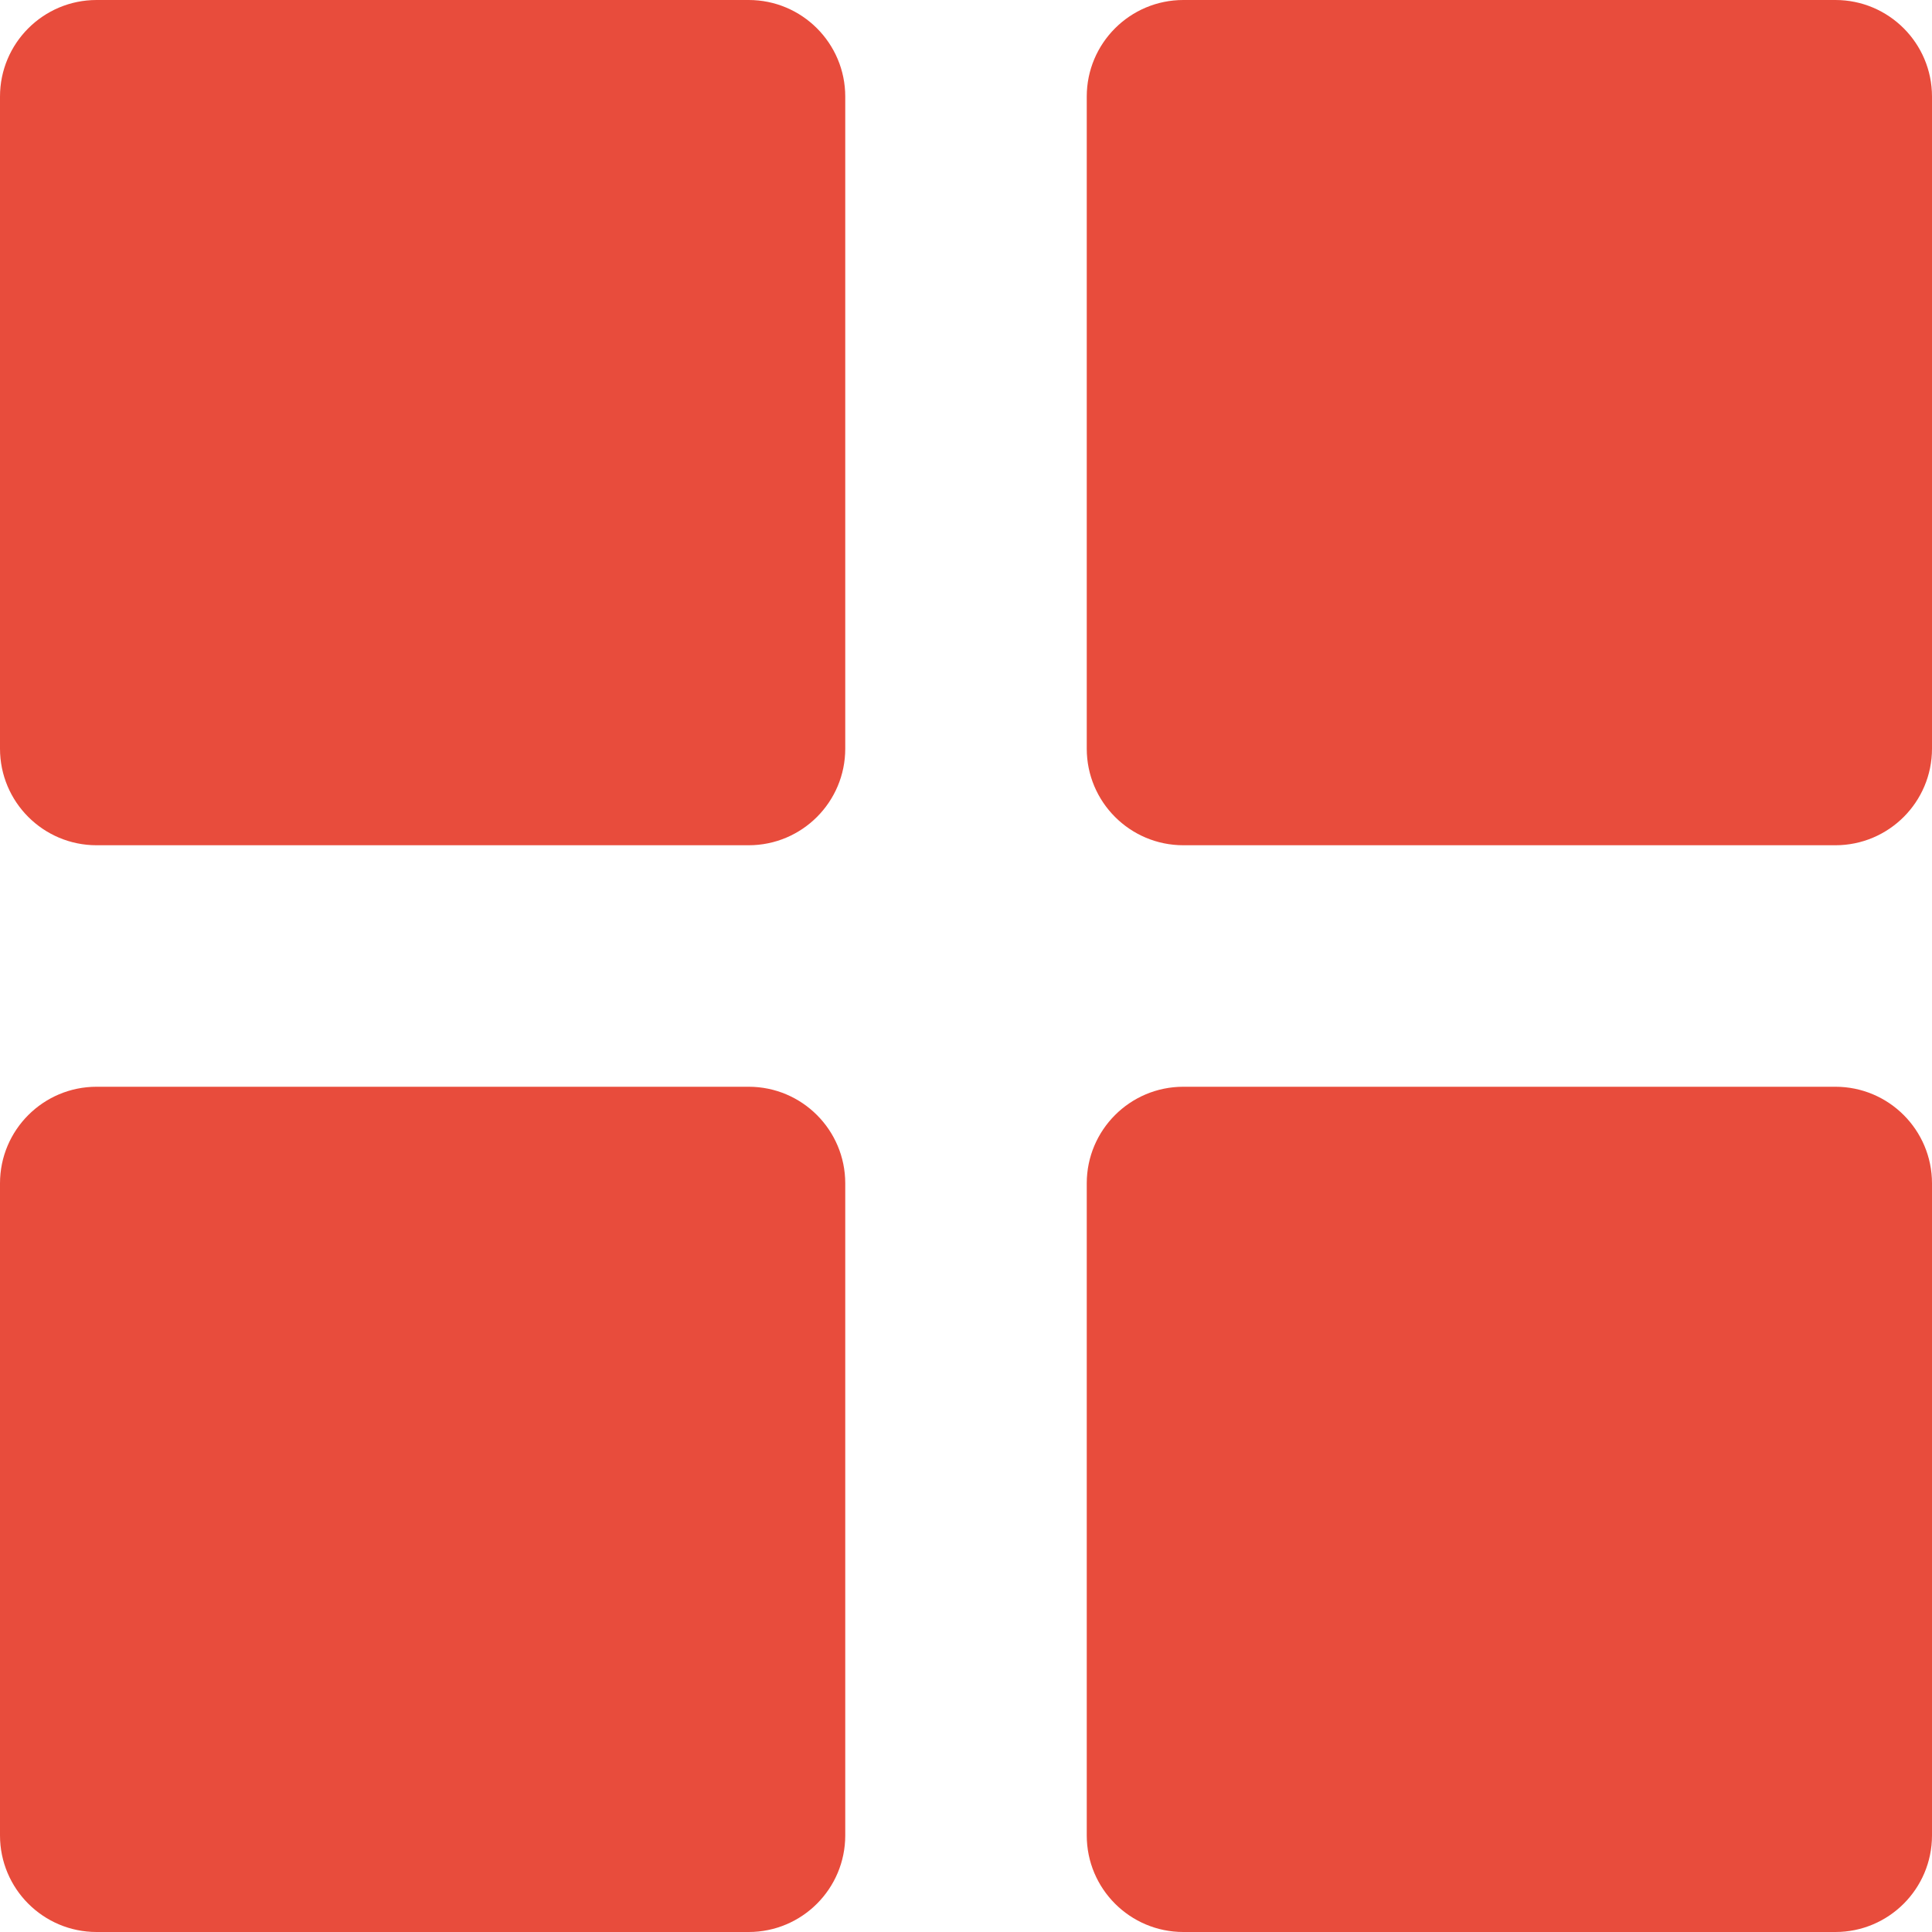 <svg xmlns="http://www.w3.org/2000/svg" xmlns:xlink="http://www.w3.org/1999/xlink" preserveAspectRatio="xMidYMid" viewBox="0 0 80 80">
  <defs>
    <style>
      .cls-1 {
        fill: #e84c3c;
        fill-rule: evenodd;
      }
    </style>
  </defs>
  <path d="M76.000,80.000 L49.000,80.000 C46.791,80.000 45.000,78.209 45.000,76.000 L45.000,49.000 C45.000,46.791 46.791,45.000 49.000,45.000 L76.000,45.000 C78.209,45.000 80.000,46.791 80.000,49.000 L80.000,76.000 C80.000,78.209 78.209,80.000 76.000,80.000 ZM76.000,35.000 L49.000,35.000 C46.791,35.000 45.000,33.209 45.000,31.000 L45.000,4.000 C45.000,1.791 46.791,-0.000 49.000,-0.000 L76.000,-0.000 C78.209,-0.000 80.000,1.791 80.000,4.000 L80.000,31.000 C80.000,33.209 78.209,35.000 76.000,35.000 ZM31.000,80.000 L4.000,80.000 C1.791,80.000 -0.000,78.209 -0.000,76.000 L-0.000,49.000 C-0.000,46.791 1.791,45.000 4.000,45.000 L31.000,45.000 C33.209,45.000 35.000,46.791 35.000,49.000 L35.000,76.000 C35.000,78.209 33.209,80.000 31.000,80.000 ZM31.000,35.000 L4.000,35.000 C1.791,35.000 -0.000,33.209 -0.000,31.000 L-0.000,4.000 C-0.000,1.791 1.791,-0.000 4.000,-0.000 L31.000,-0.000 C33.209,-0.000 35.000,1.791 35.000,4.000 L35.000,31.000 C35.000,33.209 33.209,35.000 31.000,35.000 Z" class="cls-1"/>
</svg>
